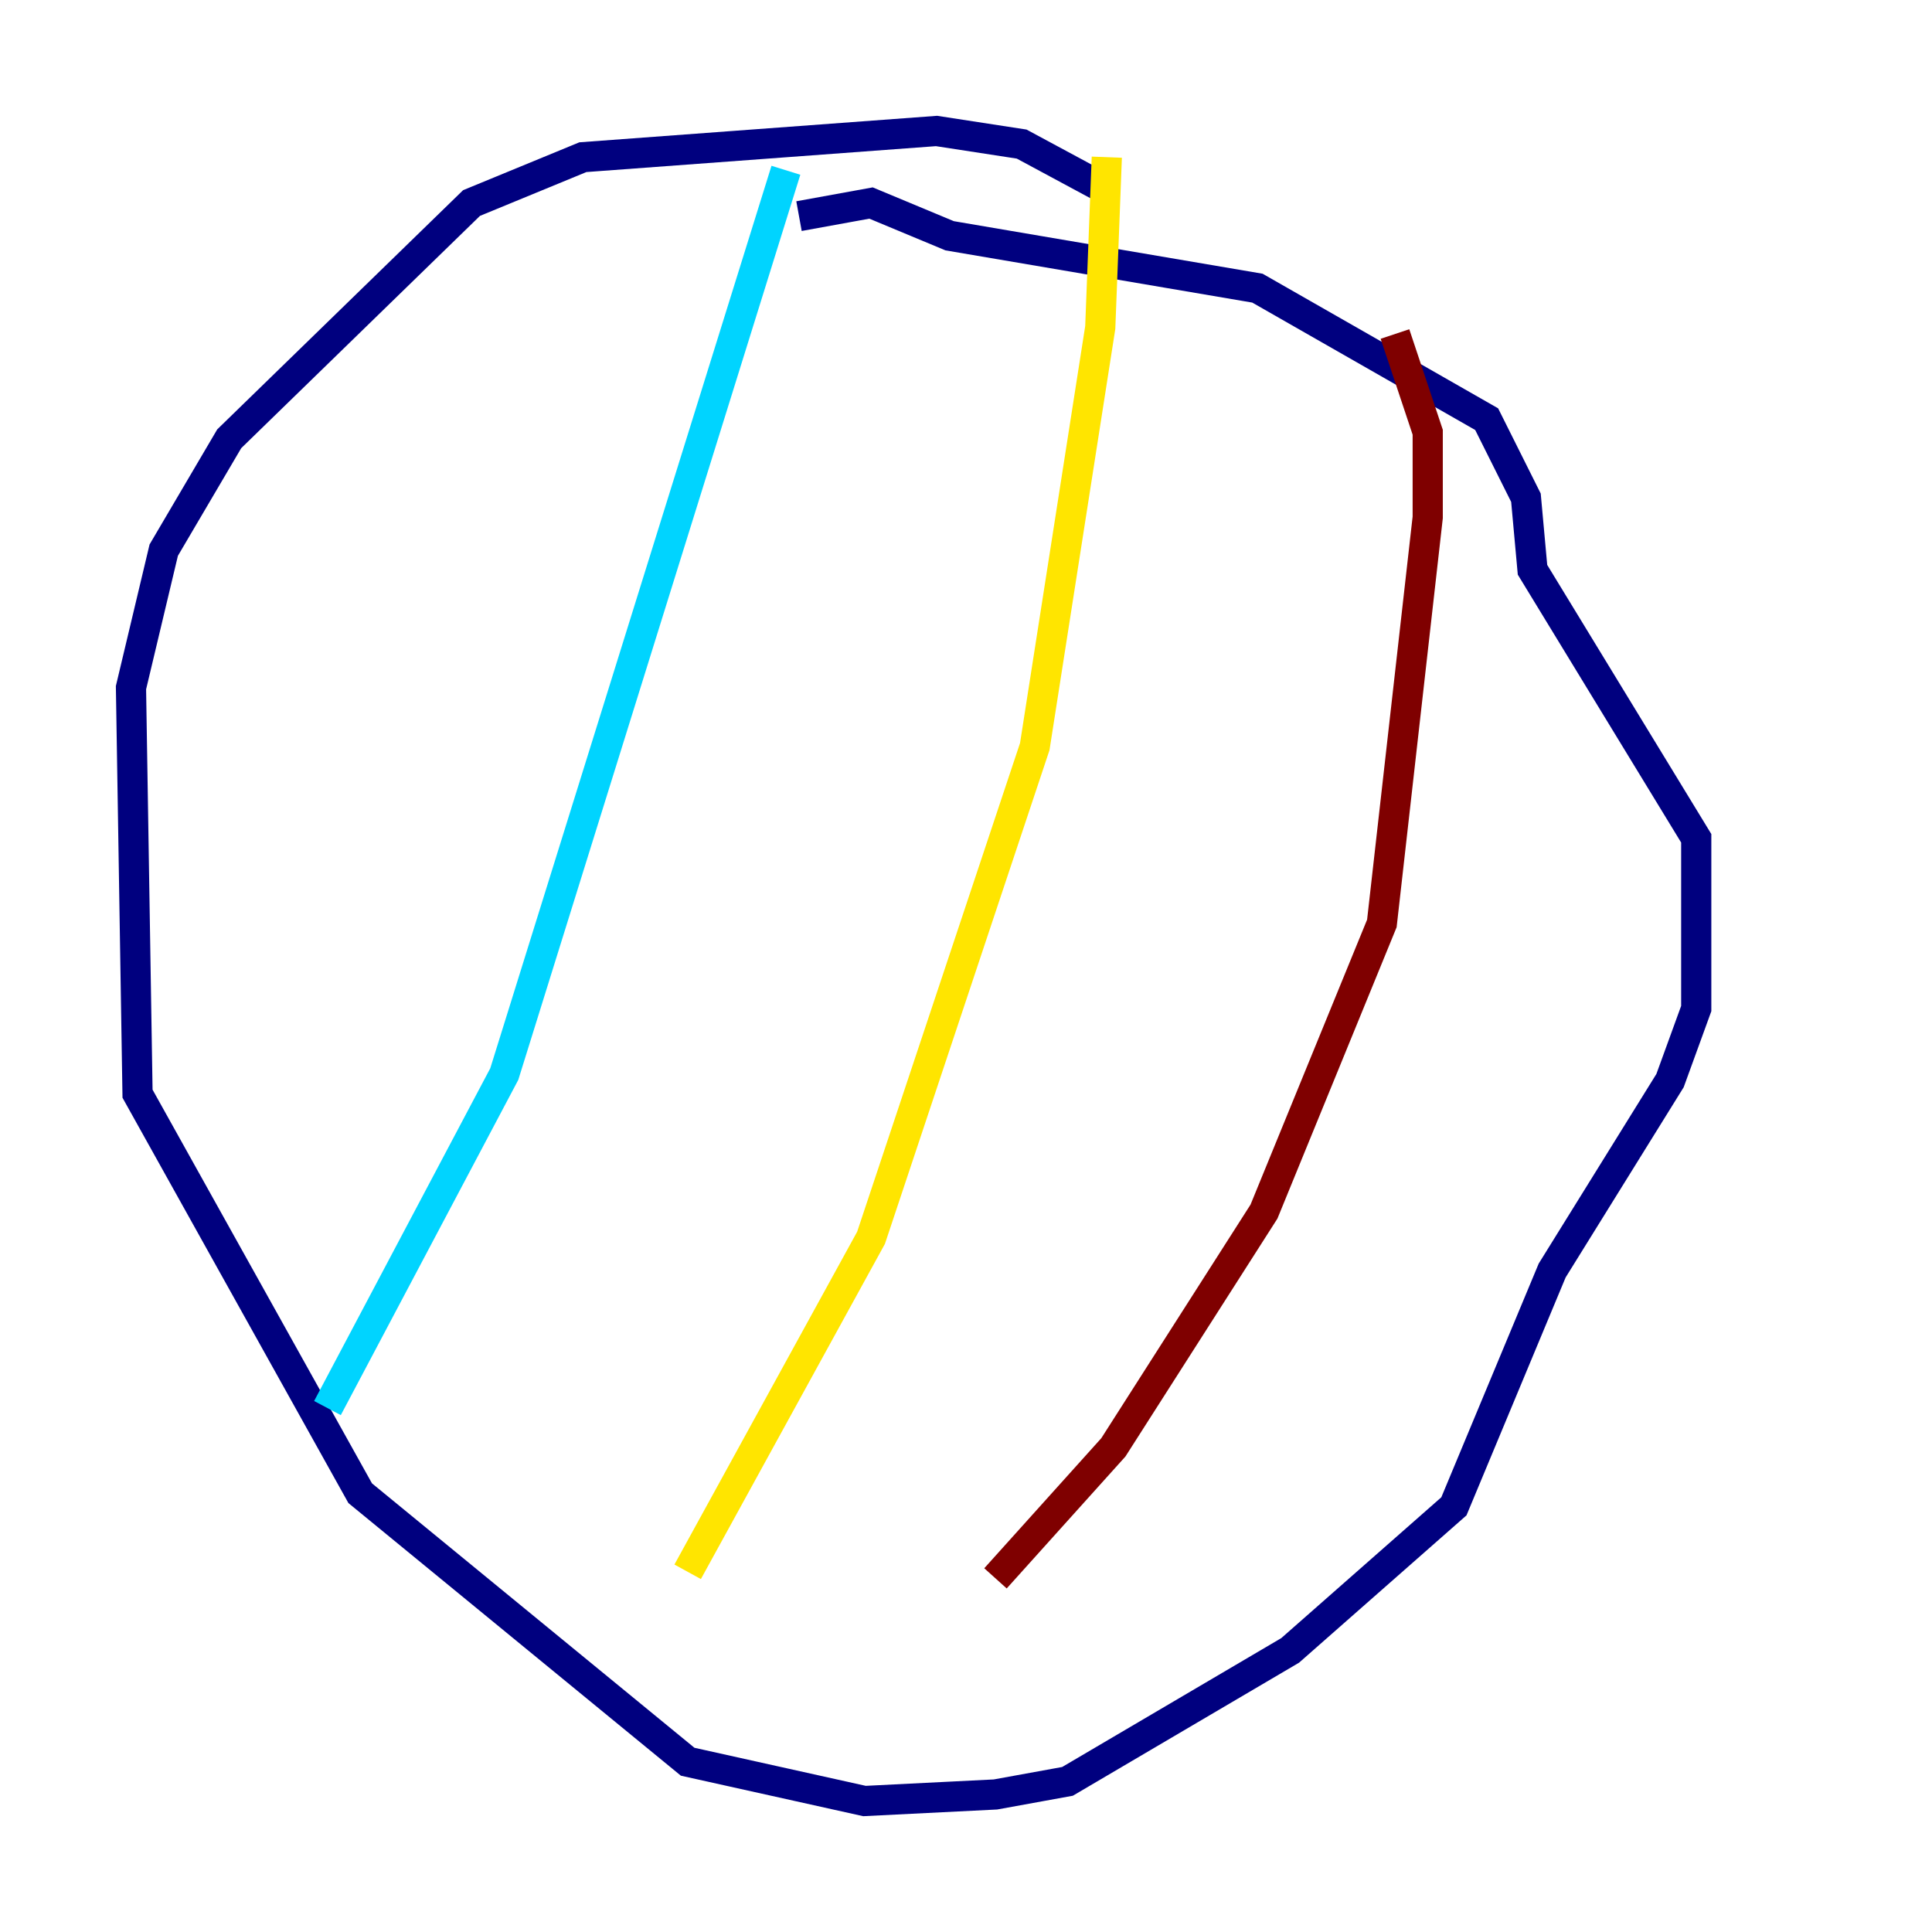 <?xml version="1.0" encoding="utf-8" ?>
<svg baseProfile="tiny" height="128" version="1.2" viewBox="0,0,128,128" width="128" xmlns="http://www.w3.org/2000/svg" xmlns:ev="http://www.w3.org/2001/xml-events" xmlns:xlink="http://www.w3.org/1999/xlink"><defs /><polyline fill="none" points="73.329,12.583 67.688,9.546 62.047,8.678 38.617,10.414 31.241,13.451 15.186,29.071 10.848,36.447 8.678,45.559 9.112,72.461 23.864,98.929 45.559,116.719 57.275,119.322 65.953,118.888 70.725,118.02 85.478,109.342 96.325,99.797 102.834,84.176 110.644,71.593 112.38,66.82 112.38,55.539 101.532,37.749 101.098,32.976 98.495,27.77 83.308,19.091 62.915,15.62 57.709,13.451 52.936,14.319" stroke="#00007f" stroke-width="2" /><polyline fill="none" points="52.068,11.281 33.41,71.159 21.695,93.288" stroke="#00d4ff" stroke-width="2" /><polyline fill="none" points="73.329,10.414 72.895,21.695 68.556,49.464 57.709,82.007 45.559,104.136" stroke="#ffe500" stroke-width="2" /><polyline fill="none" points="92.42,22.129 94.59,28.637 94.59,34.278 91.552,61.18 83.742,80.271 73.763,95.891 65.953,104.57" stroke="#7f0000" stroke-width="2" /></svg>